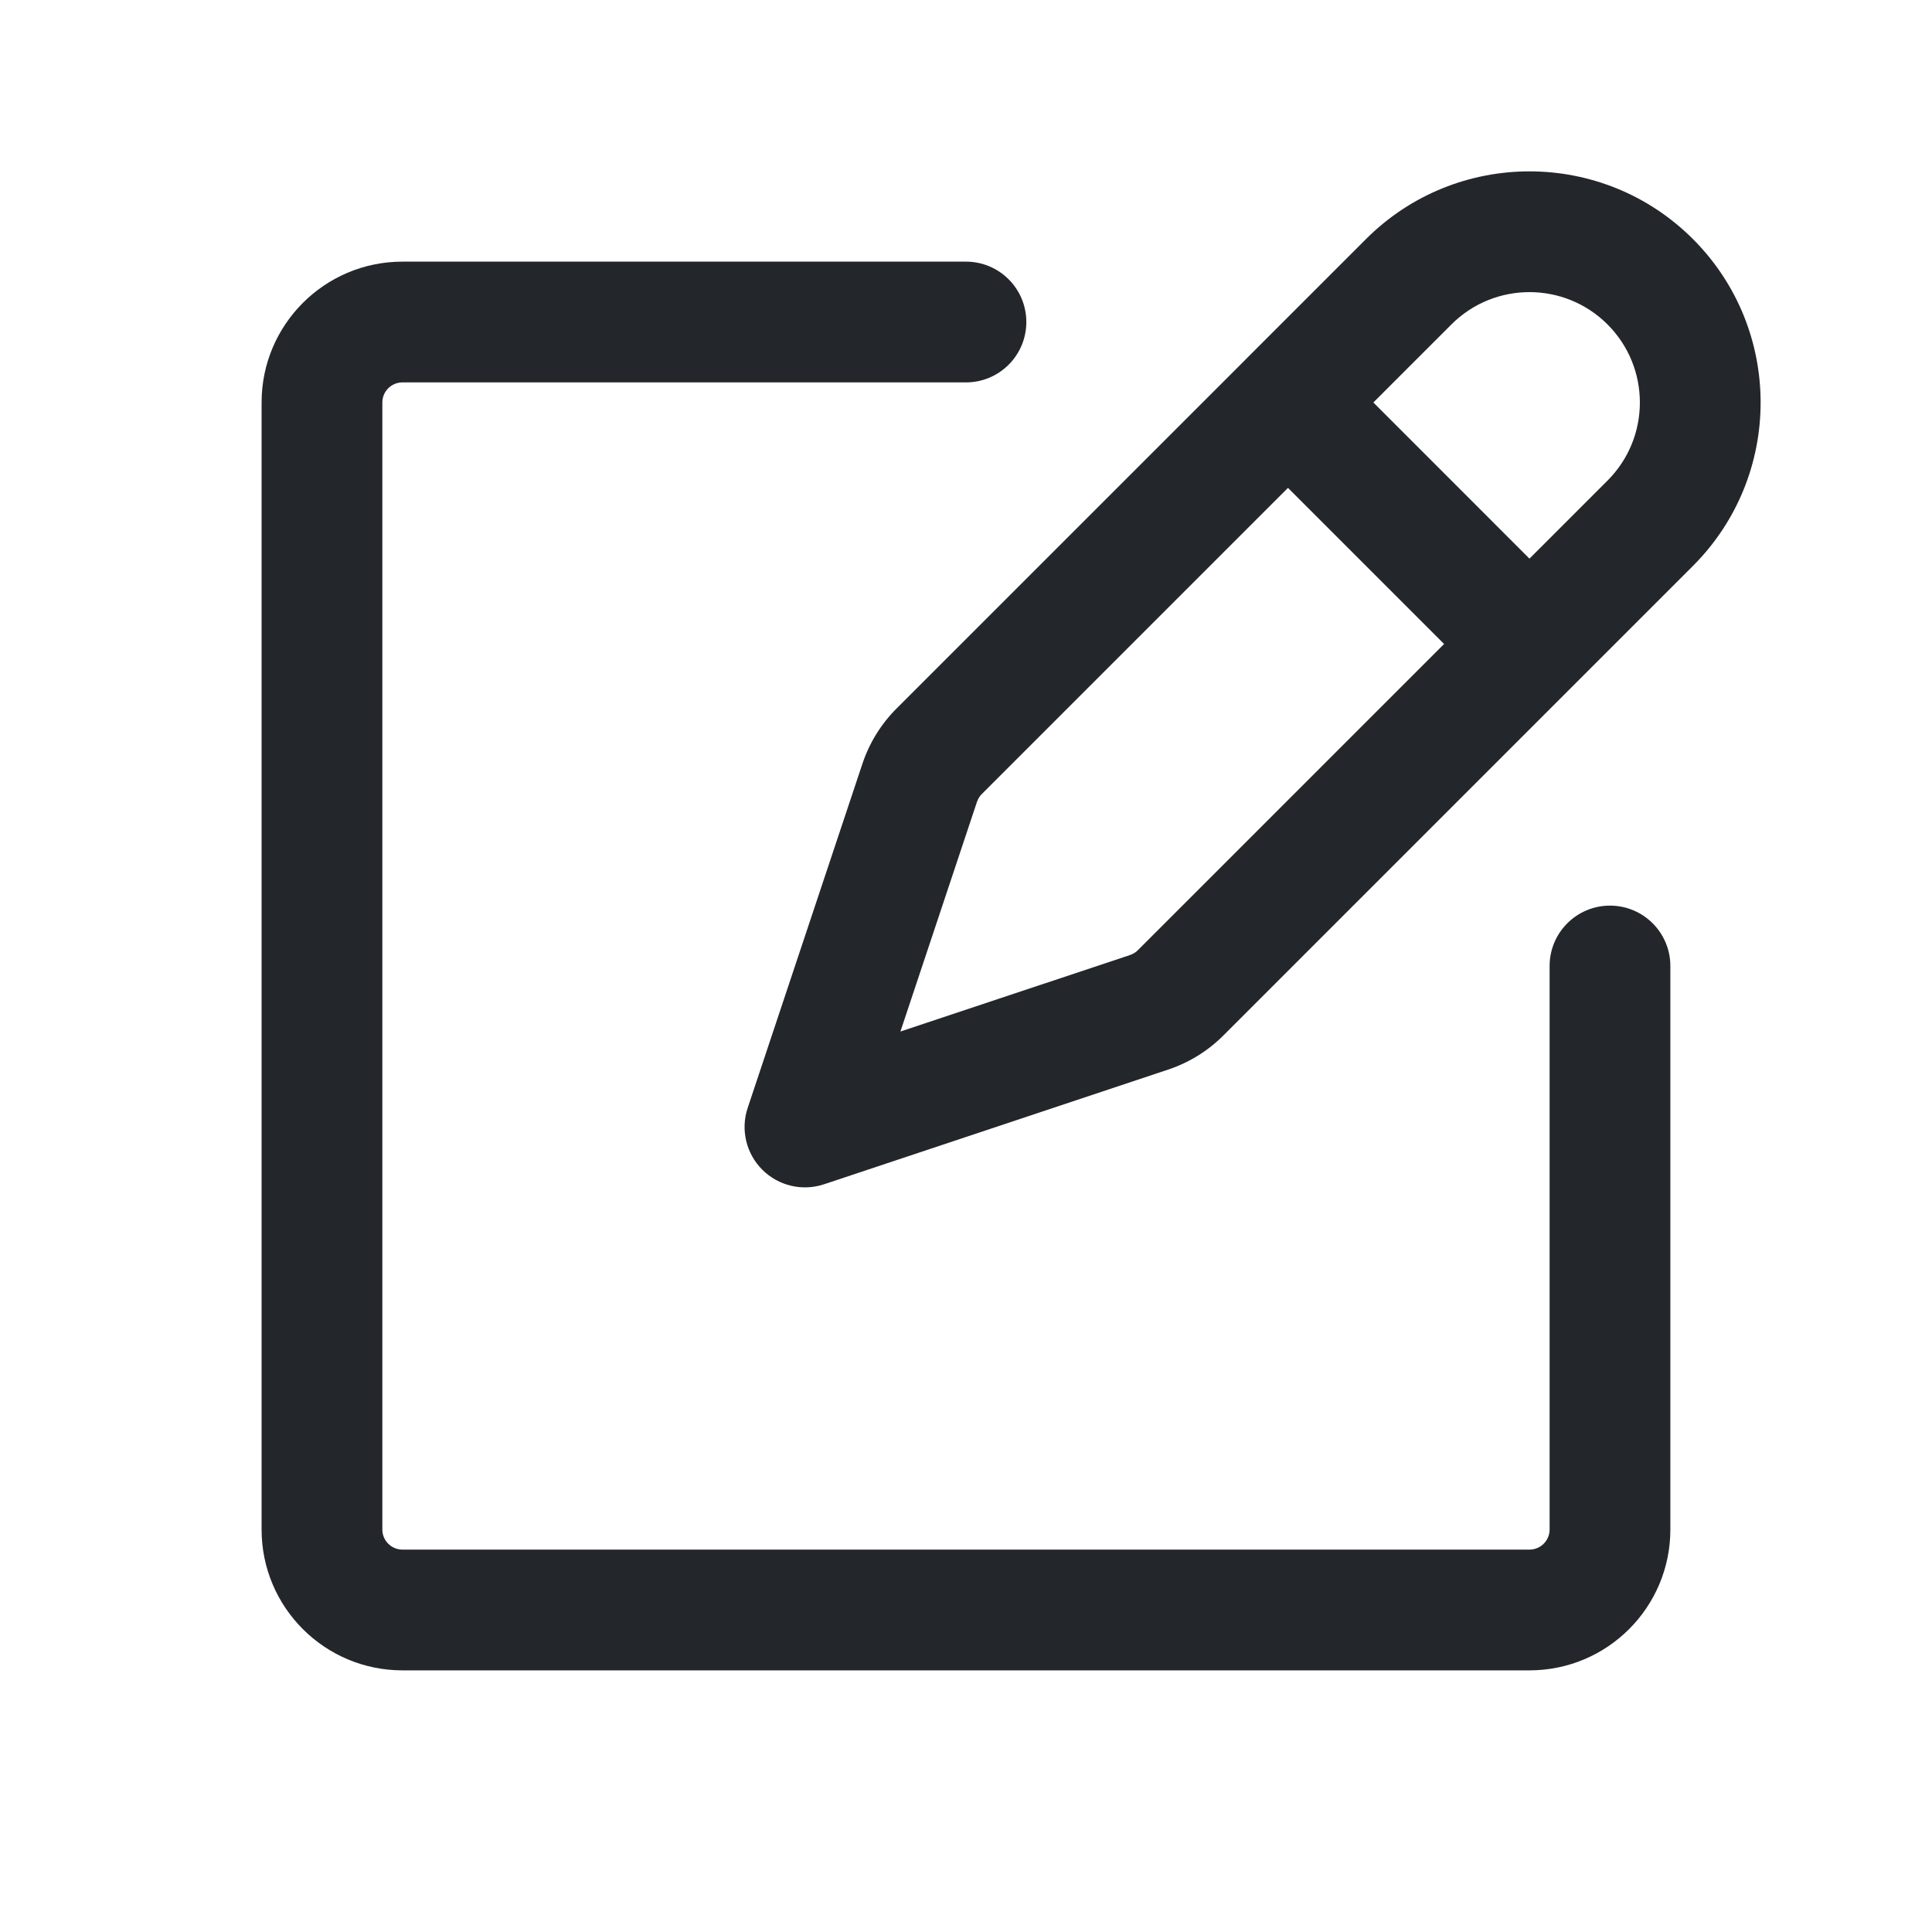 <svg width="40" height="40" viewBox="0 0 40 40" fill="none" xmlns="http://www.w3.org/2000/svg">
    <path fill-rule="evenodd" clip-rule="evenodd" d="M28.282 4.949C30.151 3.081 33.181 3.081 35.05 4.949C36.919 6.818 36.919 9.848 35.05 11.717L32.55 14.217L25.328 21.439C25.008 21.759 24.618 22 24.188 22.144L17.061 24.519C16.612 24.669 16.117 24.552 15.782 24.217C15.447 23.883 15.33 23.387 15.48 22.938L17.856 15.811C17.999 15.382 18.24 14.992 18.56 14.671L25.777 7.455C25.779 7.453 25.78 7.451 25.782 7.449C25.784 7.448 25.785 7.446 25.787 7.444L28.282 4.949ZM26.666 10.101L20.328 16.439C20.282 16.485 20.248 16.541 20.227 16.602L18.642 21.357L23.398 19.772C23.459 19.752 23.515 19.717 23.56 19.671L29.898 13.333L26.666 10.101ZM31.666 11.566L28.434 8.333L30.05 6.717C30.942 5.825 32.39 5.825 33.282 6.717C34.175 7.61 34.175 9.057 33.282 9.95L31.666 11.566ZM5.416 8.333C5.416 6.723 6.722 5.417 8.333 5.417H19.999C20.69 5.417 21.249 5.976 21.249 6.667C21.249 7.357 20.69 7.917 19.999 7.917H8.333C8.103 7.917 7.916 8.103 7.916 8.333V31.667C7.916 31.897 8.103 32.083 8.333 32.083H31.666C31.896 32.083 32.083 31.897 32.083 31.667V20C32.083 19.31 32.642 18.75 33.333 18.75C34.023 18.75 34.583 19.31 34.583 20V31.667C34.583 33.278 33.277 34.583 31.666 34.583H8.333C6.722 34.583 5.416 33.278 5.416 31.667V8.333Z" fill="#23262A"/>
</svg>